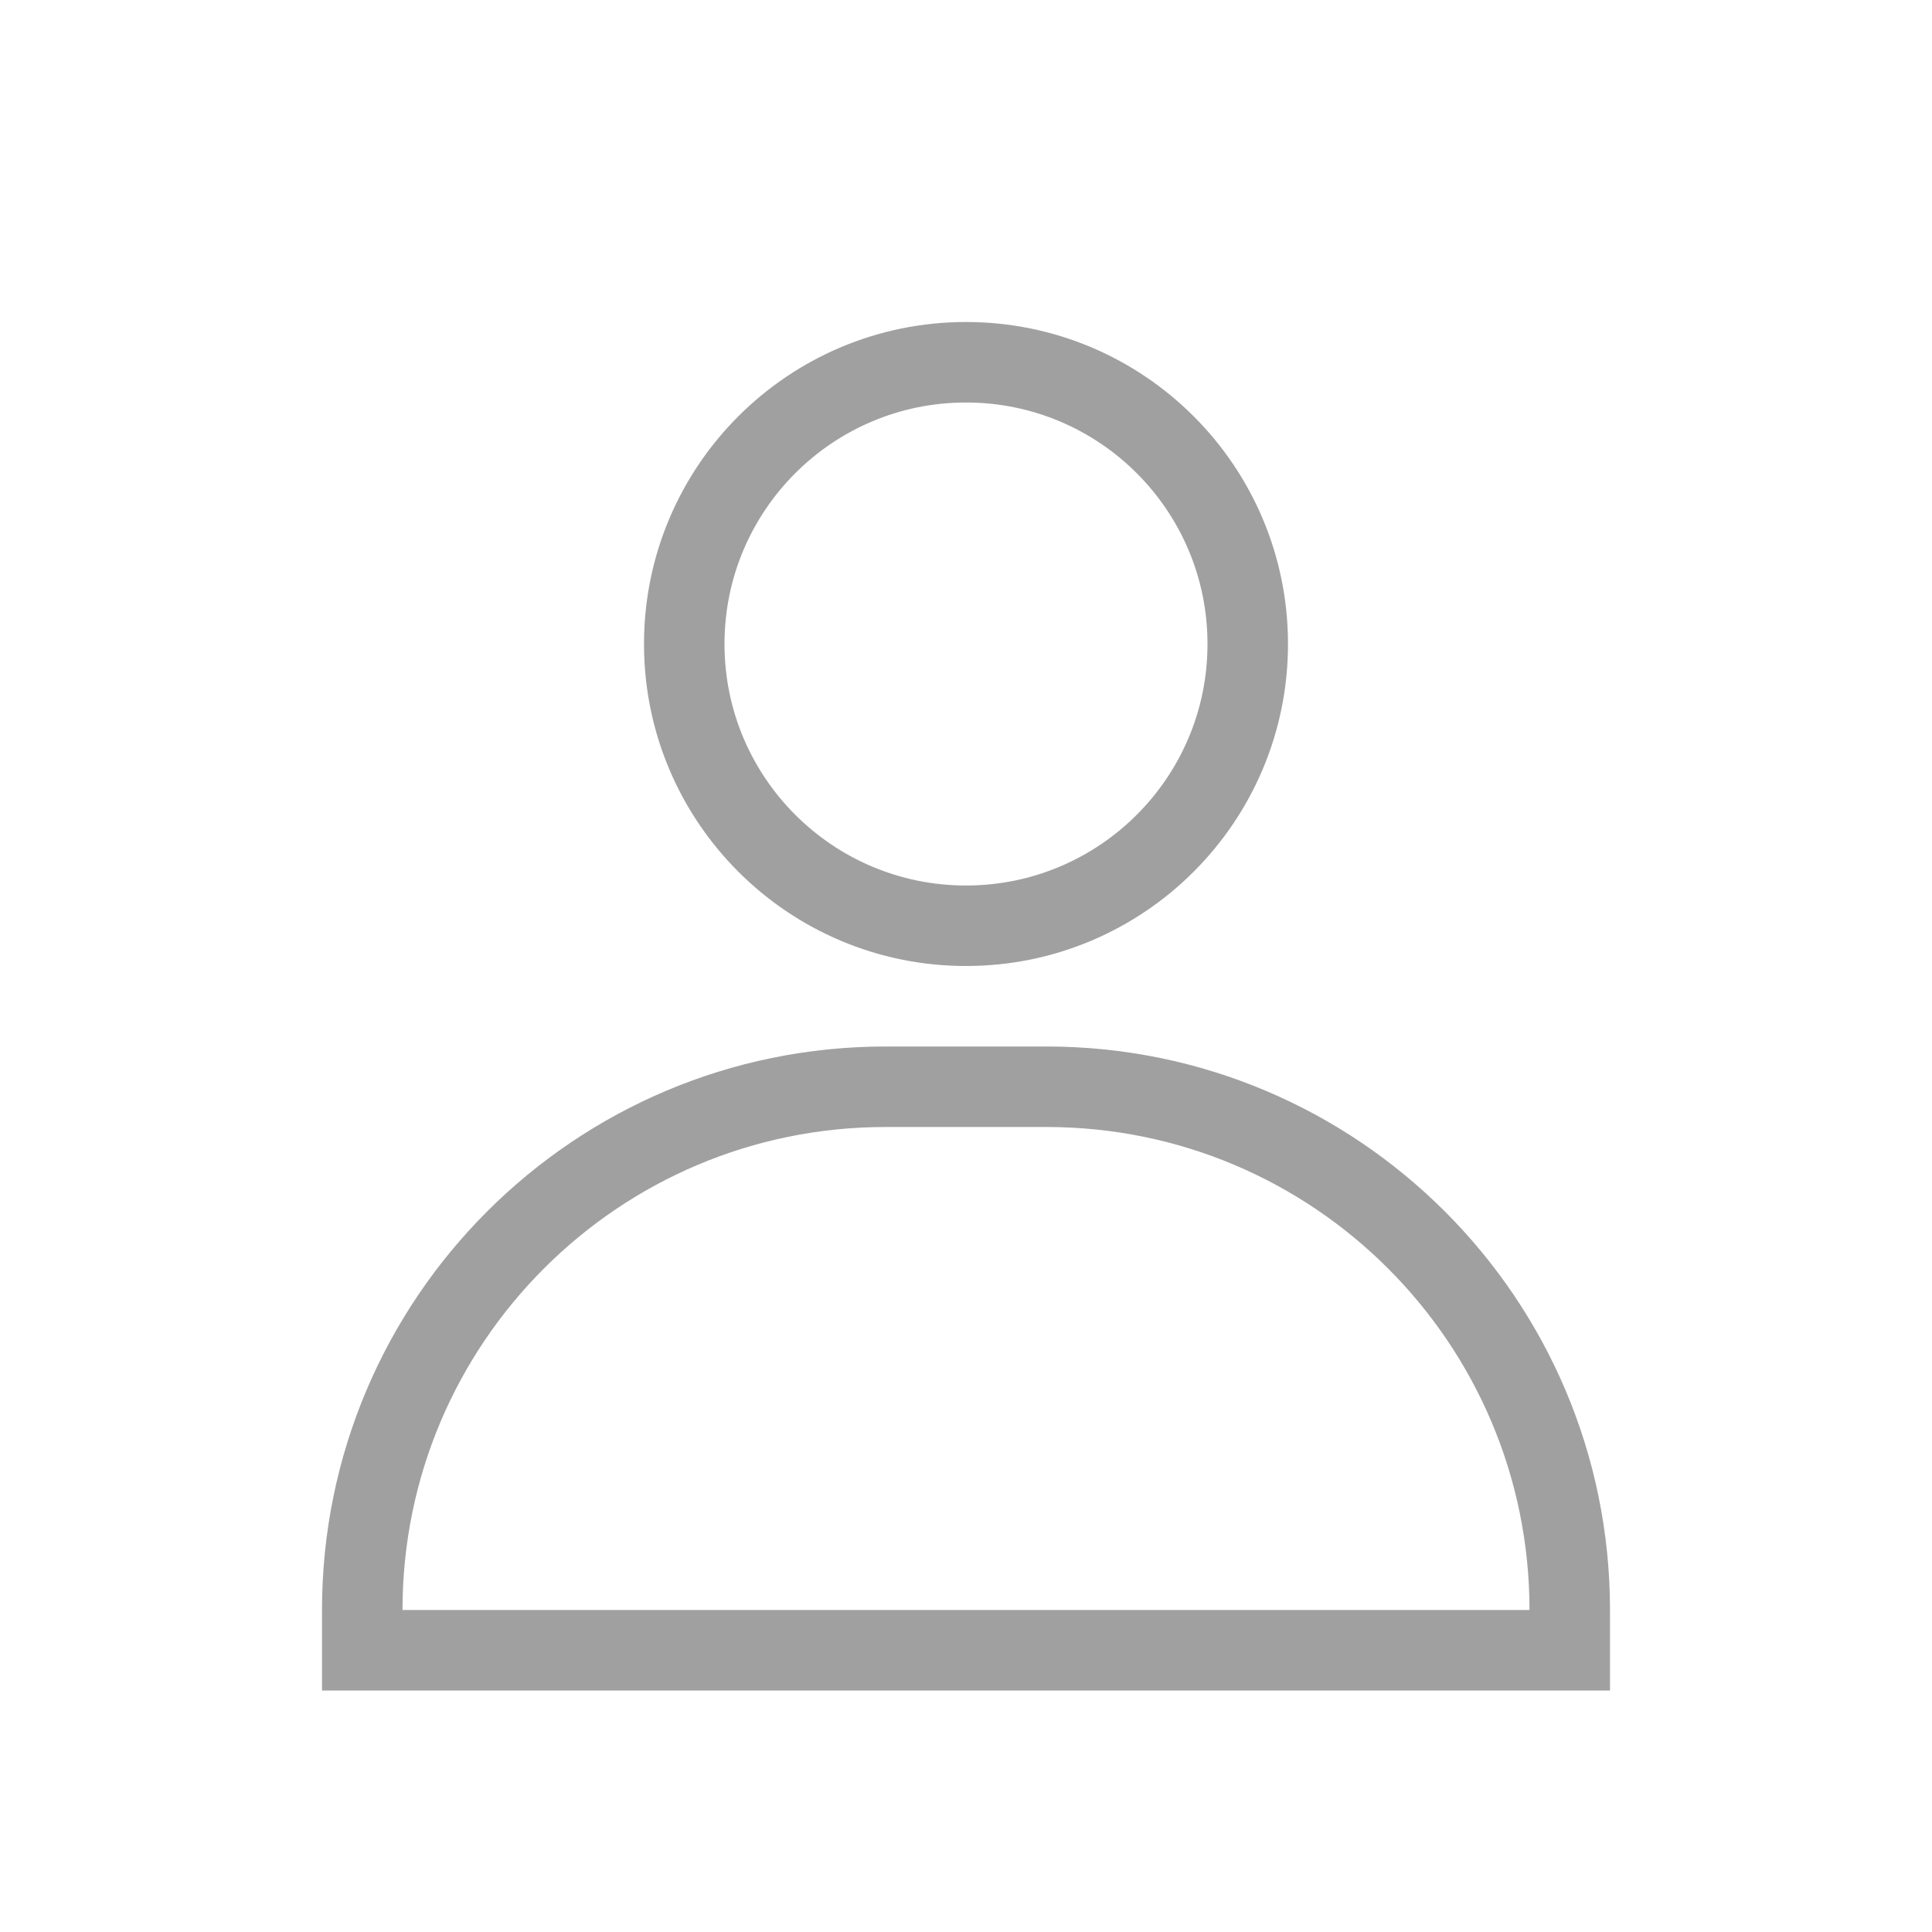 <svg width="24" height="24" viewBox="0 0 24 24" fill="none" xmlns="http://www.w3.org/2000/svg">
<circle cx="12" cy="8" r="3.5" stroke="#A0A0A0"/>
<path d="M4.5 20C4.5 16.41 7.41 13.5 11 13.5H13C16.59 13.5 19.5 16.41 19.5 20V20.5H4.5V20Z" stroke="#A0A0A0"/>
</svg>

